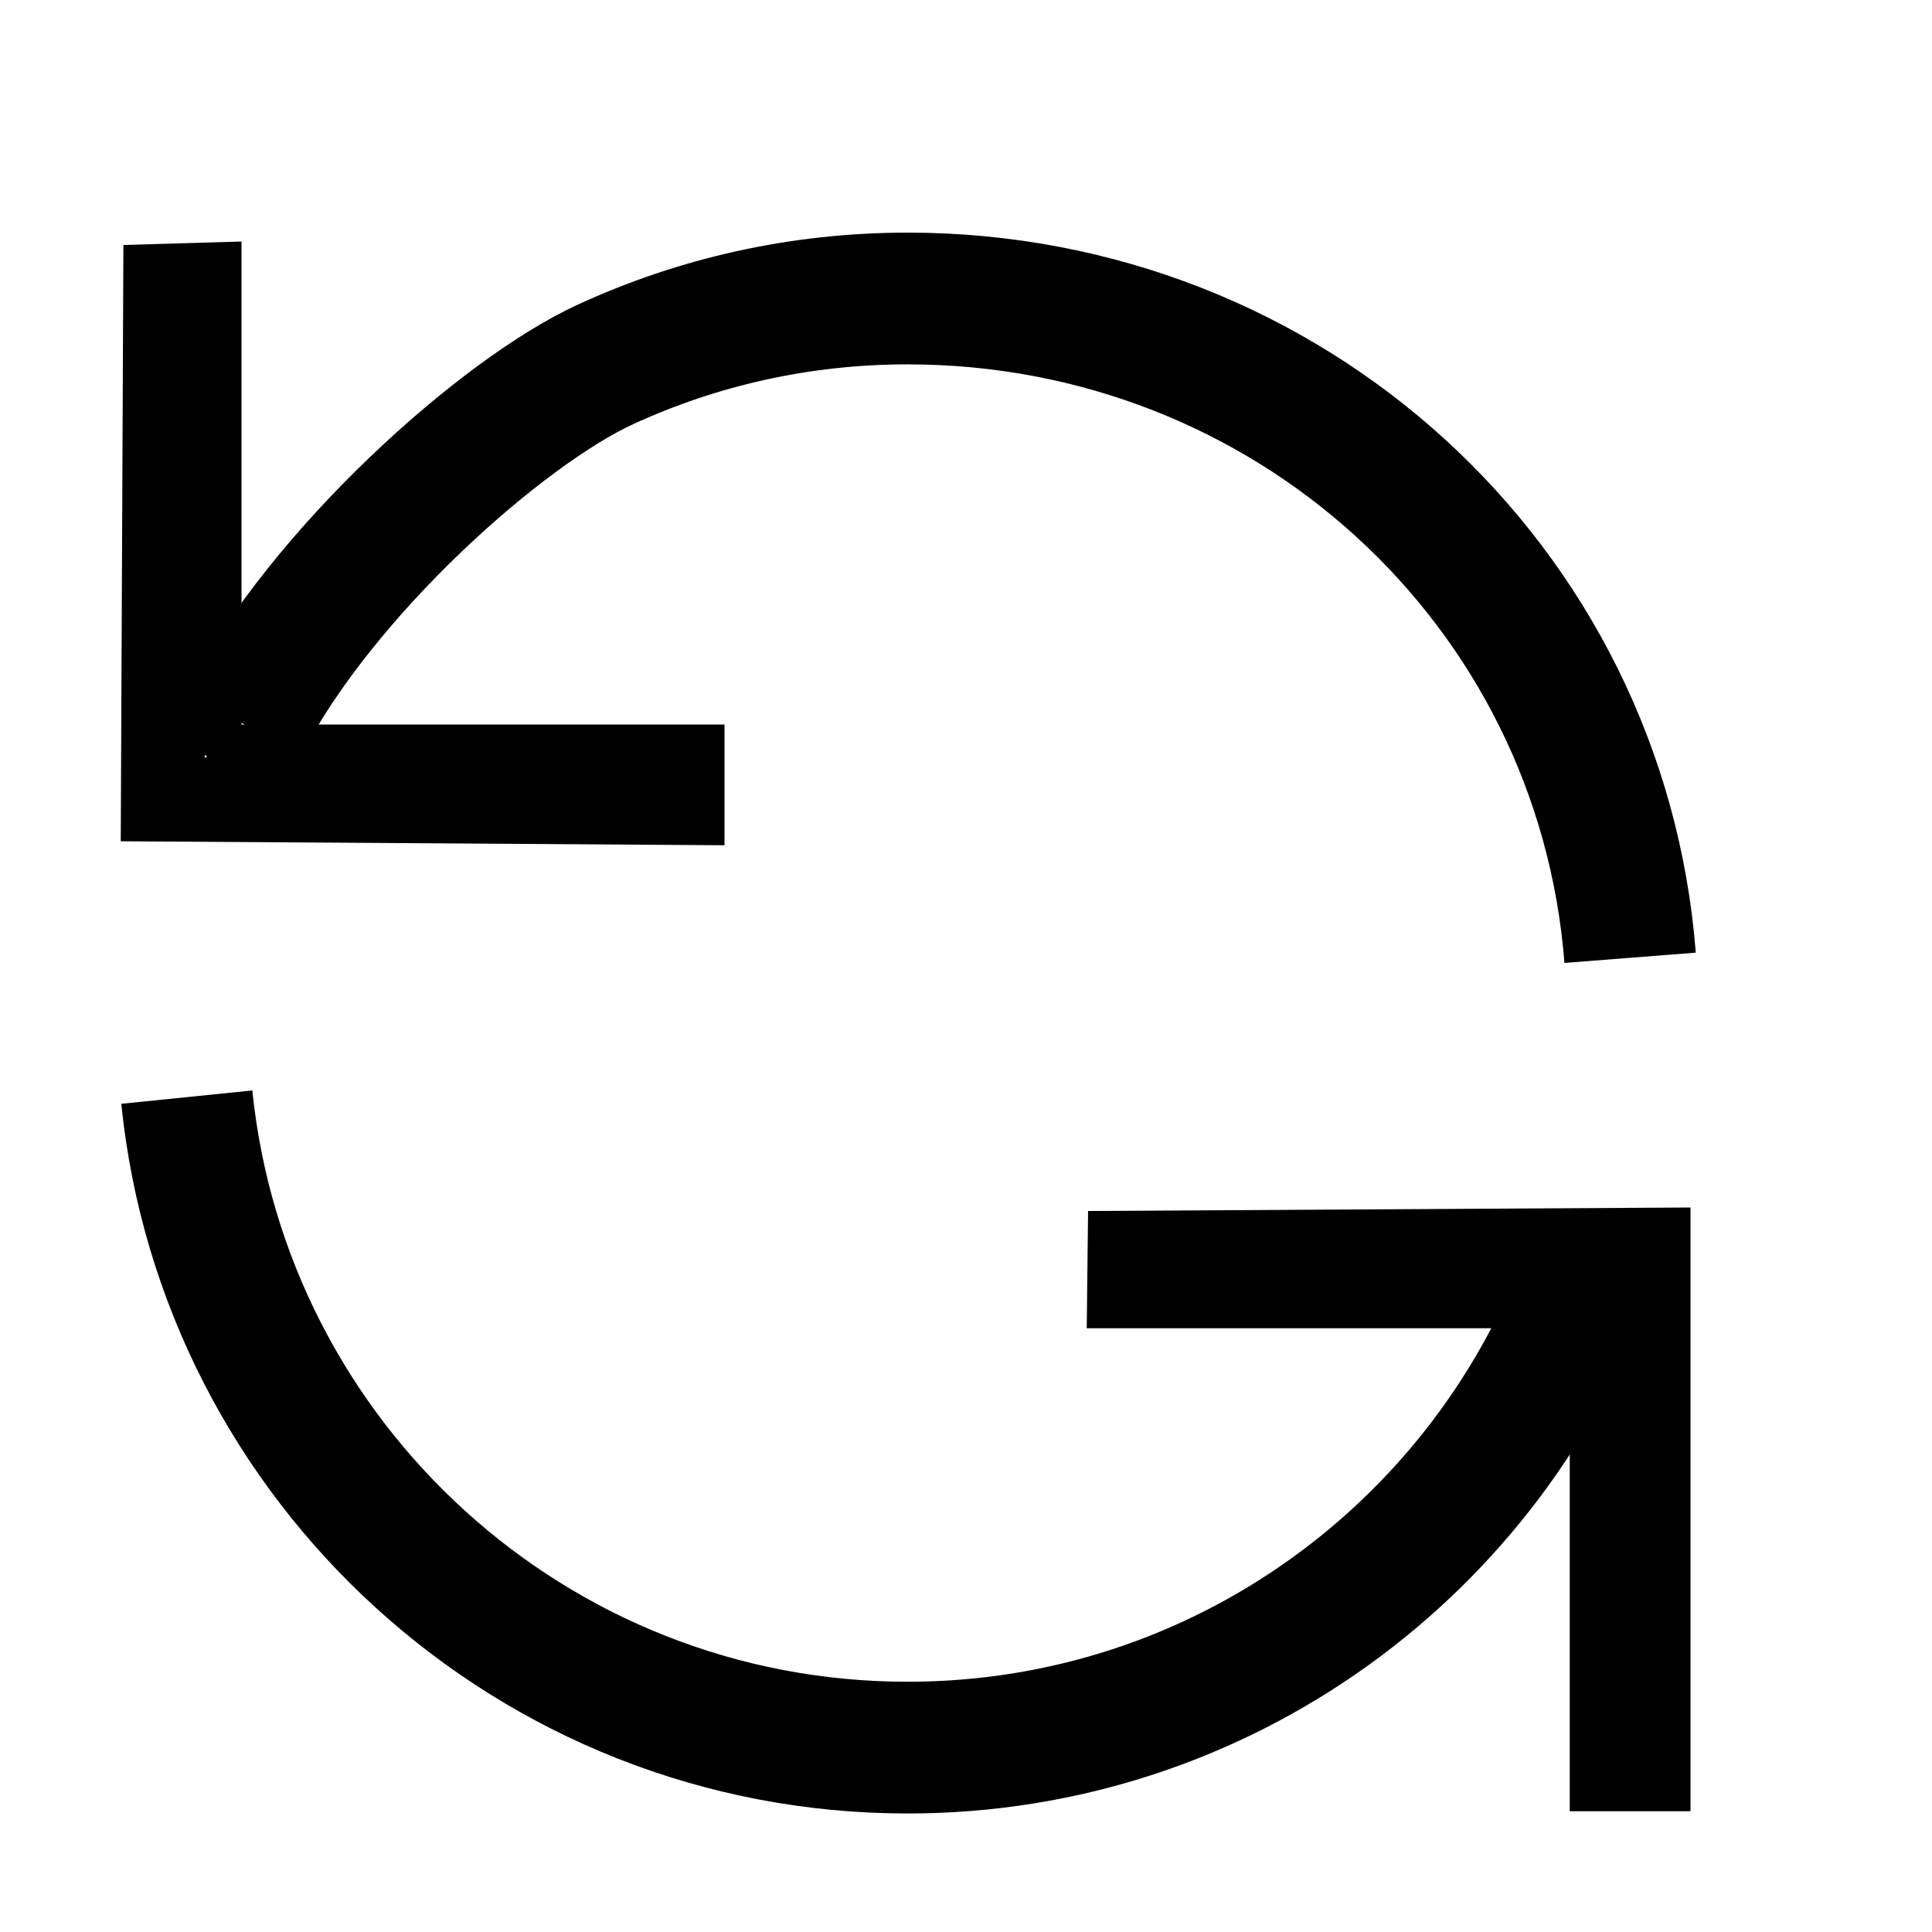 <?xml version="1.0" encoding="utf-8"?>
<!--
  Copyright 2015 Hippo B.V. (http://www.onehippo.com)

  Licensed under the Apache License, Version 2.0 (the "License");
  you may not use this file except in compliance with the License.
  You may obtain a copy of the License at

   http://www.apache.org/licenses/LICENSE-2.0

  Unless required by applicable law or agreed to in writing, software
  distributed under the License is distributed on an "AS IS" BASIS,
  WITHOUT WARRANTIES OR CONDITIONS OF ANY KIND, either express or implied.
  See the License for the specific language governing permissions and
  limitations under the License.
-->

<!DOCTYPE svg PUBLIC "-//W3C//DTD SVG 1.1//EN" "http://www.w3.org/Graphics/SVG/1.1/DTD/svg11.dtd">
<svg version="1.1" id="Layer_1" xmlns="http://www.w3.org/2000/svg" xmlns:xlink="http://www.w3.org/1999/xlink" x="0px" y="0px" width="16px" height="16px" viewBox="0 0 16 16" enable-background="new 0 0 16 16" xml:space="preserve">
  <path fill="currentColor" d="M13,11v4h1v-5l-4.989,0.029L9,11H13 M13.255,10.779l-0.022-0.021h0.022V10.779z"/>
  <path fill="currentColor" d="M2,6V2L1.022,2.029L1,6.967L6,7V6H2 M1.695,6.25l0.022,0.021H1.695V6.25z"/>
  <path fill="none" stroke="currentColor" stroke-width="1.091" stroke-miterlimit="10" d="M13.172,10.477 c-0.824,2.328-3.046,3.996-5.656,3.996c-3.105,0-5.661-2.361-5.969-5.387"/>
  <path fill="none" stroke="currentColor" stroke-width="1.091" stroke-miterlimit="10" d="M2.016,5.995c0.652-1.261,2.147-2.587,3-2.978 c0.761-0.35,1.607-0.545,2.5-0.545c3.154,0,5.742,2.368,5.984,5.46"/>
</svg>
